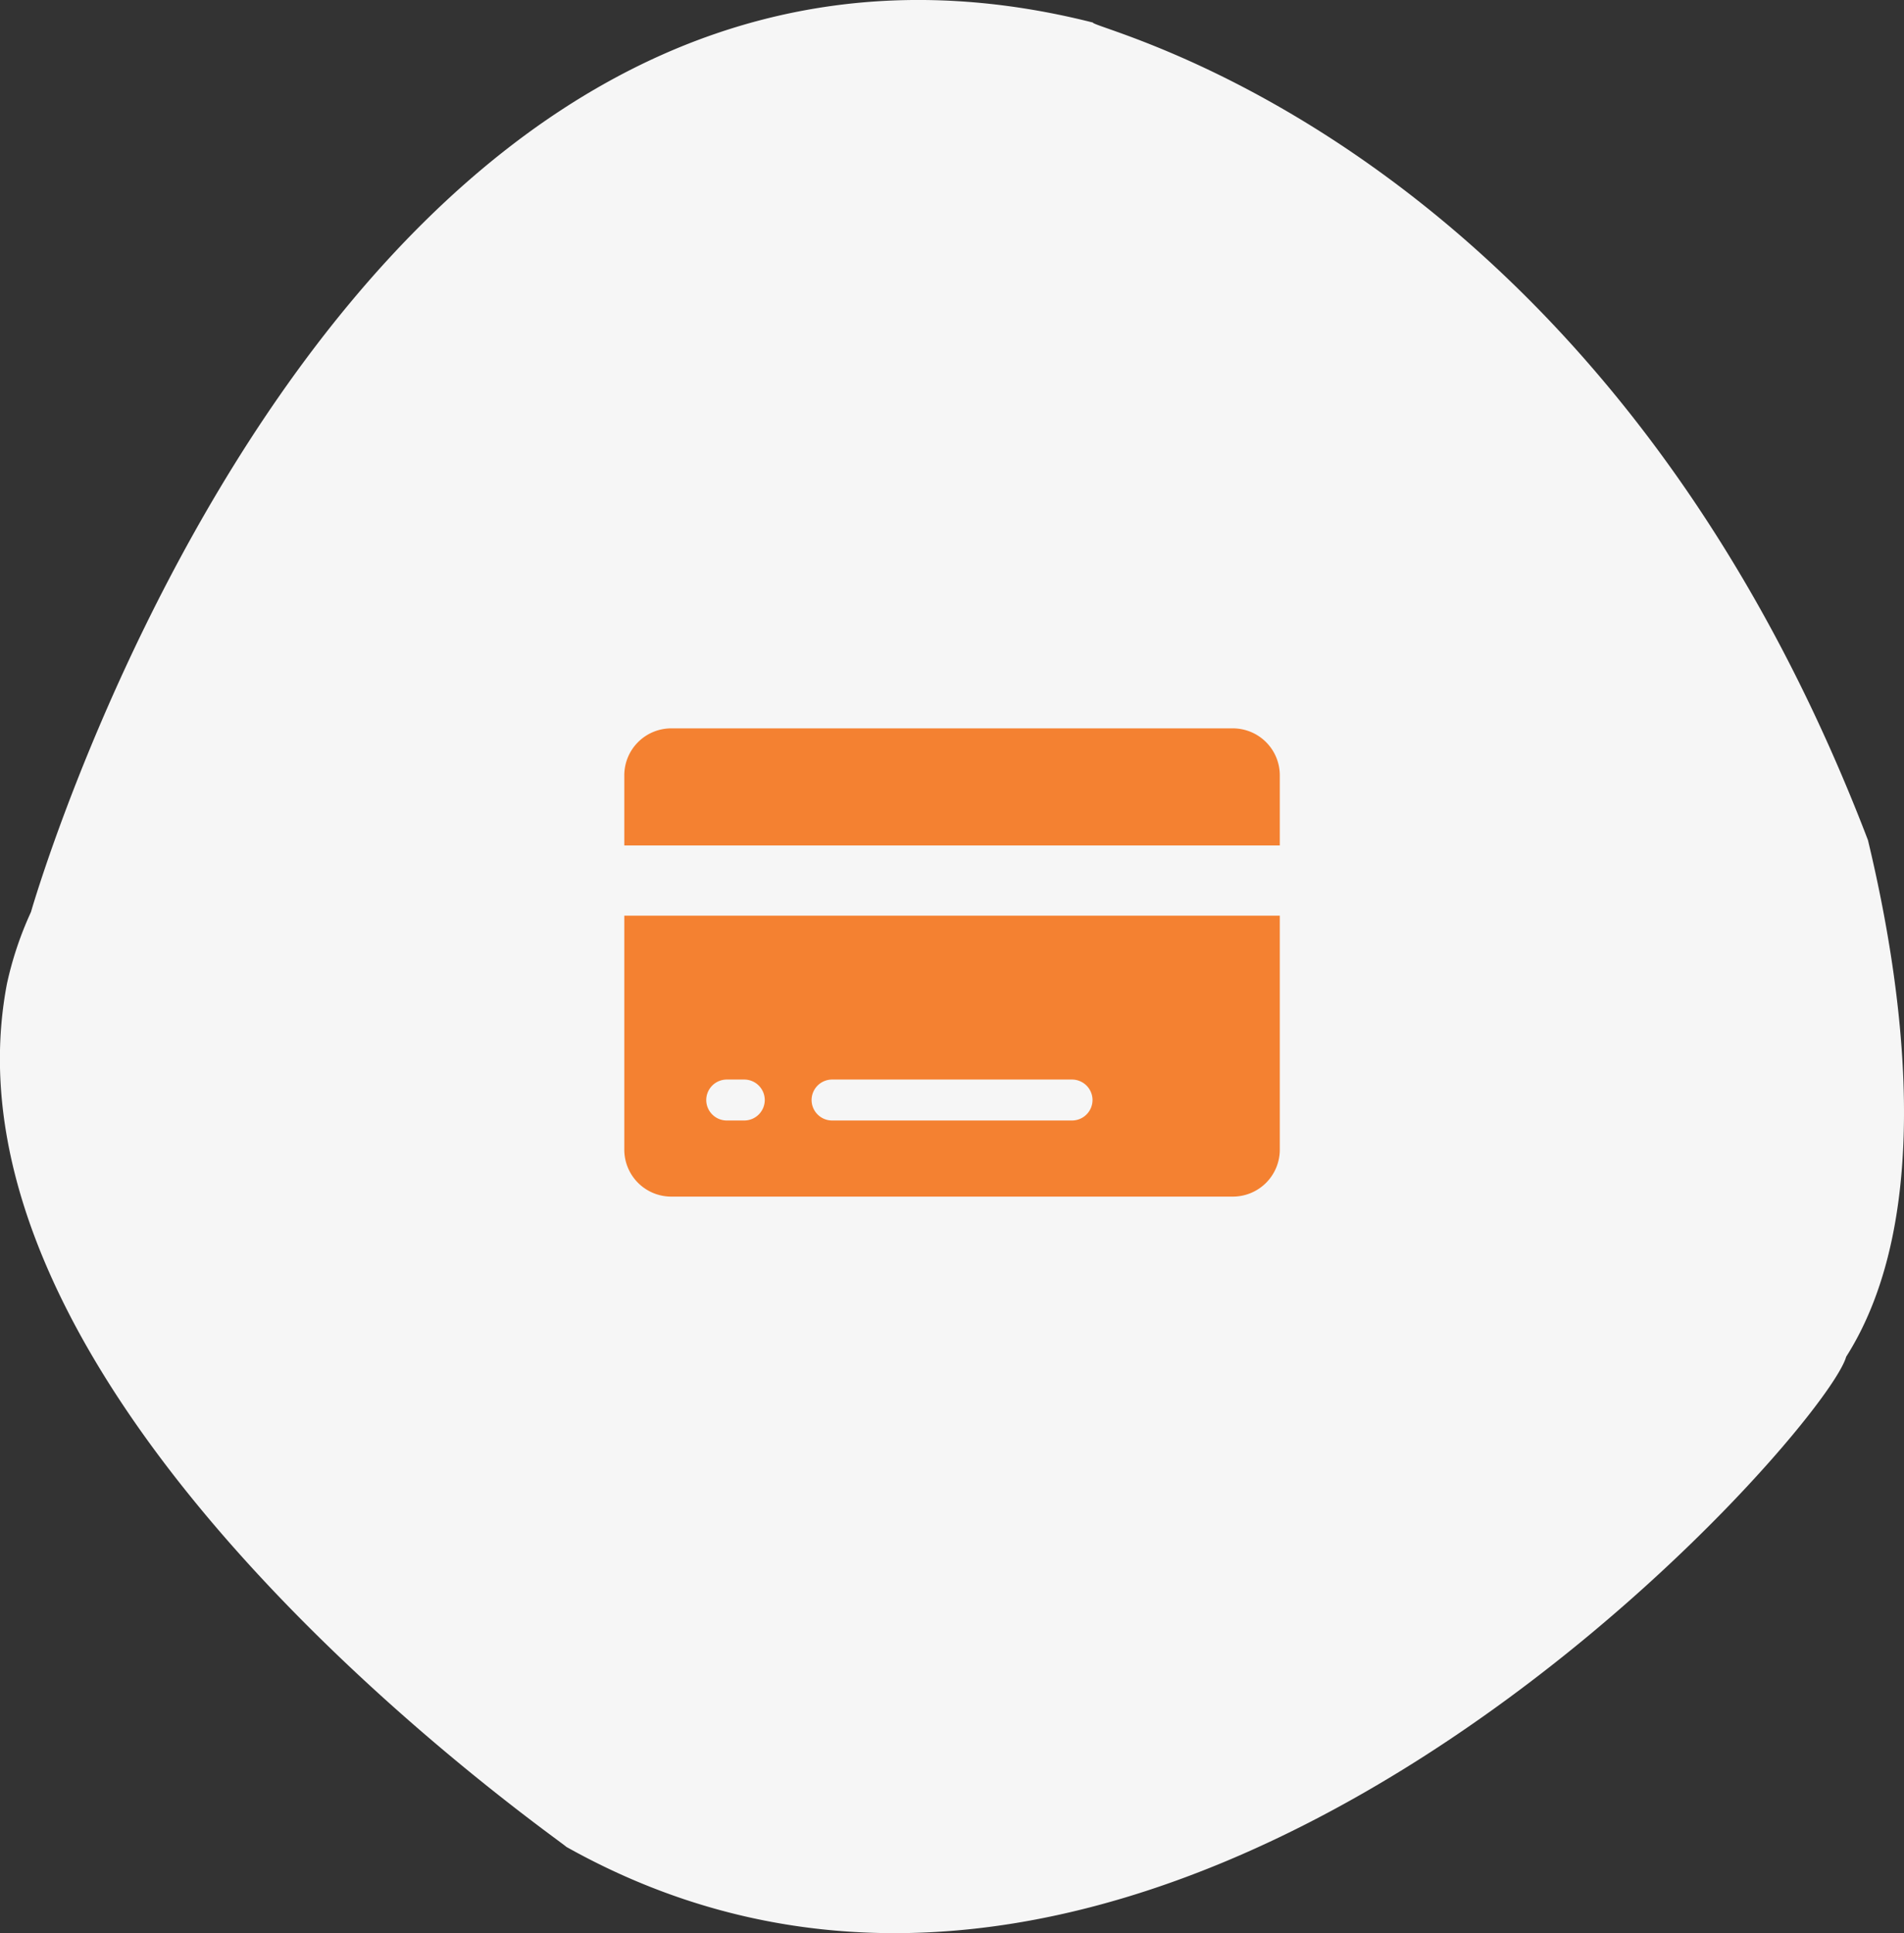 <svg xmlns="http://www.w3.org/2000/svg" width="91.495" height="92.894" viewBox="0 0 91.495 92.894">
  <rect x="0" y="0" width="91.495" height="92.894" fill="#333333" stroke="none"/>
  <g id="Group_14371" data-name="Group 14371" transform="translate(-55 -397)">
    <g id="Group_14446" data-name="Group 14446">
      <path id="Path_2692" data-name="Path 2692" d="M2824.485,805.992s14.829-51.9,51.029-42.742c0,.364,24.389,5.7,37.246,39.288,1.694,7.052,3.263,18.039-1.047,24.825-1.064,3.768-32.71,39.689-61.5,23.552-.436-.436-30.722-21.319-26.884-41.469A16.777,16.777,0,0,1,2824.485,805.992Z" transform="translate(-2767.997 -365.167)" fill="#f6f6f6"/>
      <g id="Group_14366" data-name="Group 14366" transform="translate(2.5 -0.197)">
        <g id="Icon_ionic-ios-card" data-name="Icon ionic-ios-card" transform="translate(80.25 425.447)">
          <path id="Path_2703" data-name="Path 2703" d="M33.75,9A2.257,2.257,0,0,0,31.5,6.75H4.5A2.257,2.257,0,0,0,2.25,9v3.375h31.5Z" fill="#f48131"/>
          <path id="Path_2704" data-name="Path 2704" d="M2.25,27A2.257,2.257,0,0,0,4.5,29.25h27A2.257,2.257,0,0,0,33.75,27V15.75H2.25Zm9.984-3.375H23.766a.987.987,0,0,1,.984.984h0a.987.987,0,0,1-.984.984H12.234a.987.987,0,0,1-.984-.984h0A.987.987,0,0,1,12.234,23.625Zm-5.062,0h.844A.987.987,0,0,1,9,24.609H9a.987.987,0,0,1-.984.984H7.172a.987.987,0,0,1-.984-.984h0A.987.987,0,0,1,7.172,23.625Z" fill="#f48131"/>
        </g>
      </g>
    </g>
  </g>
</svg>
